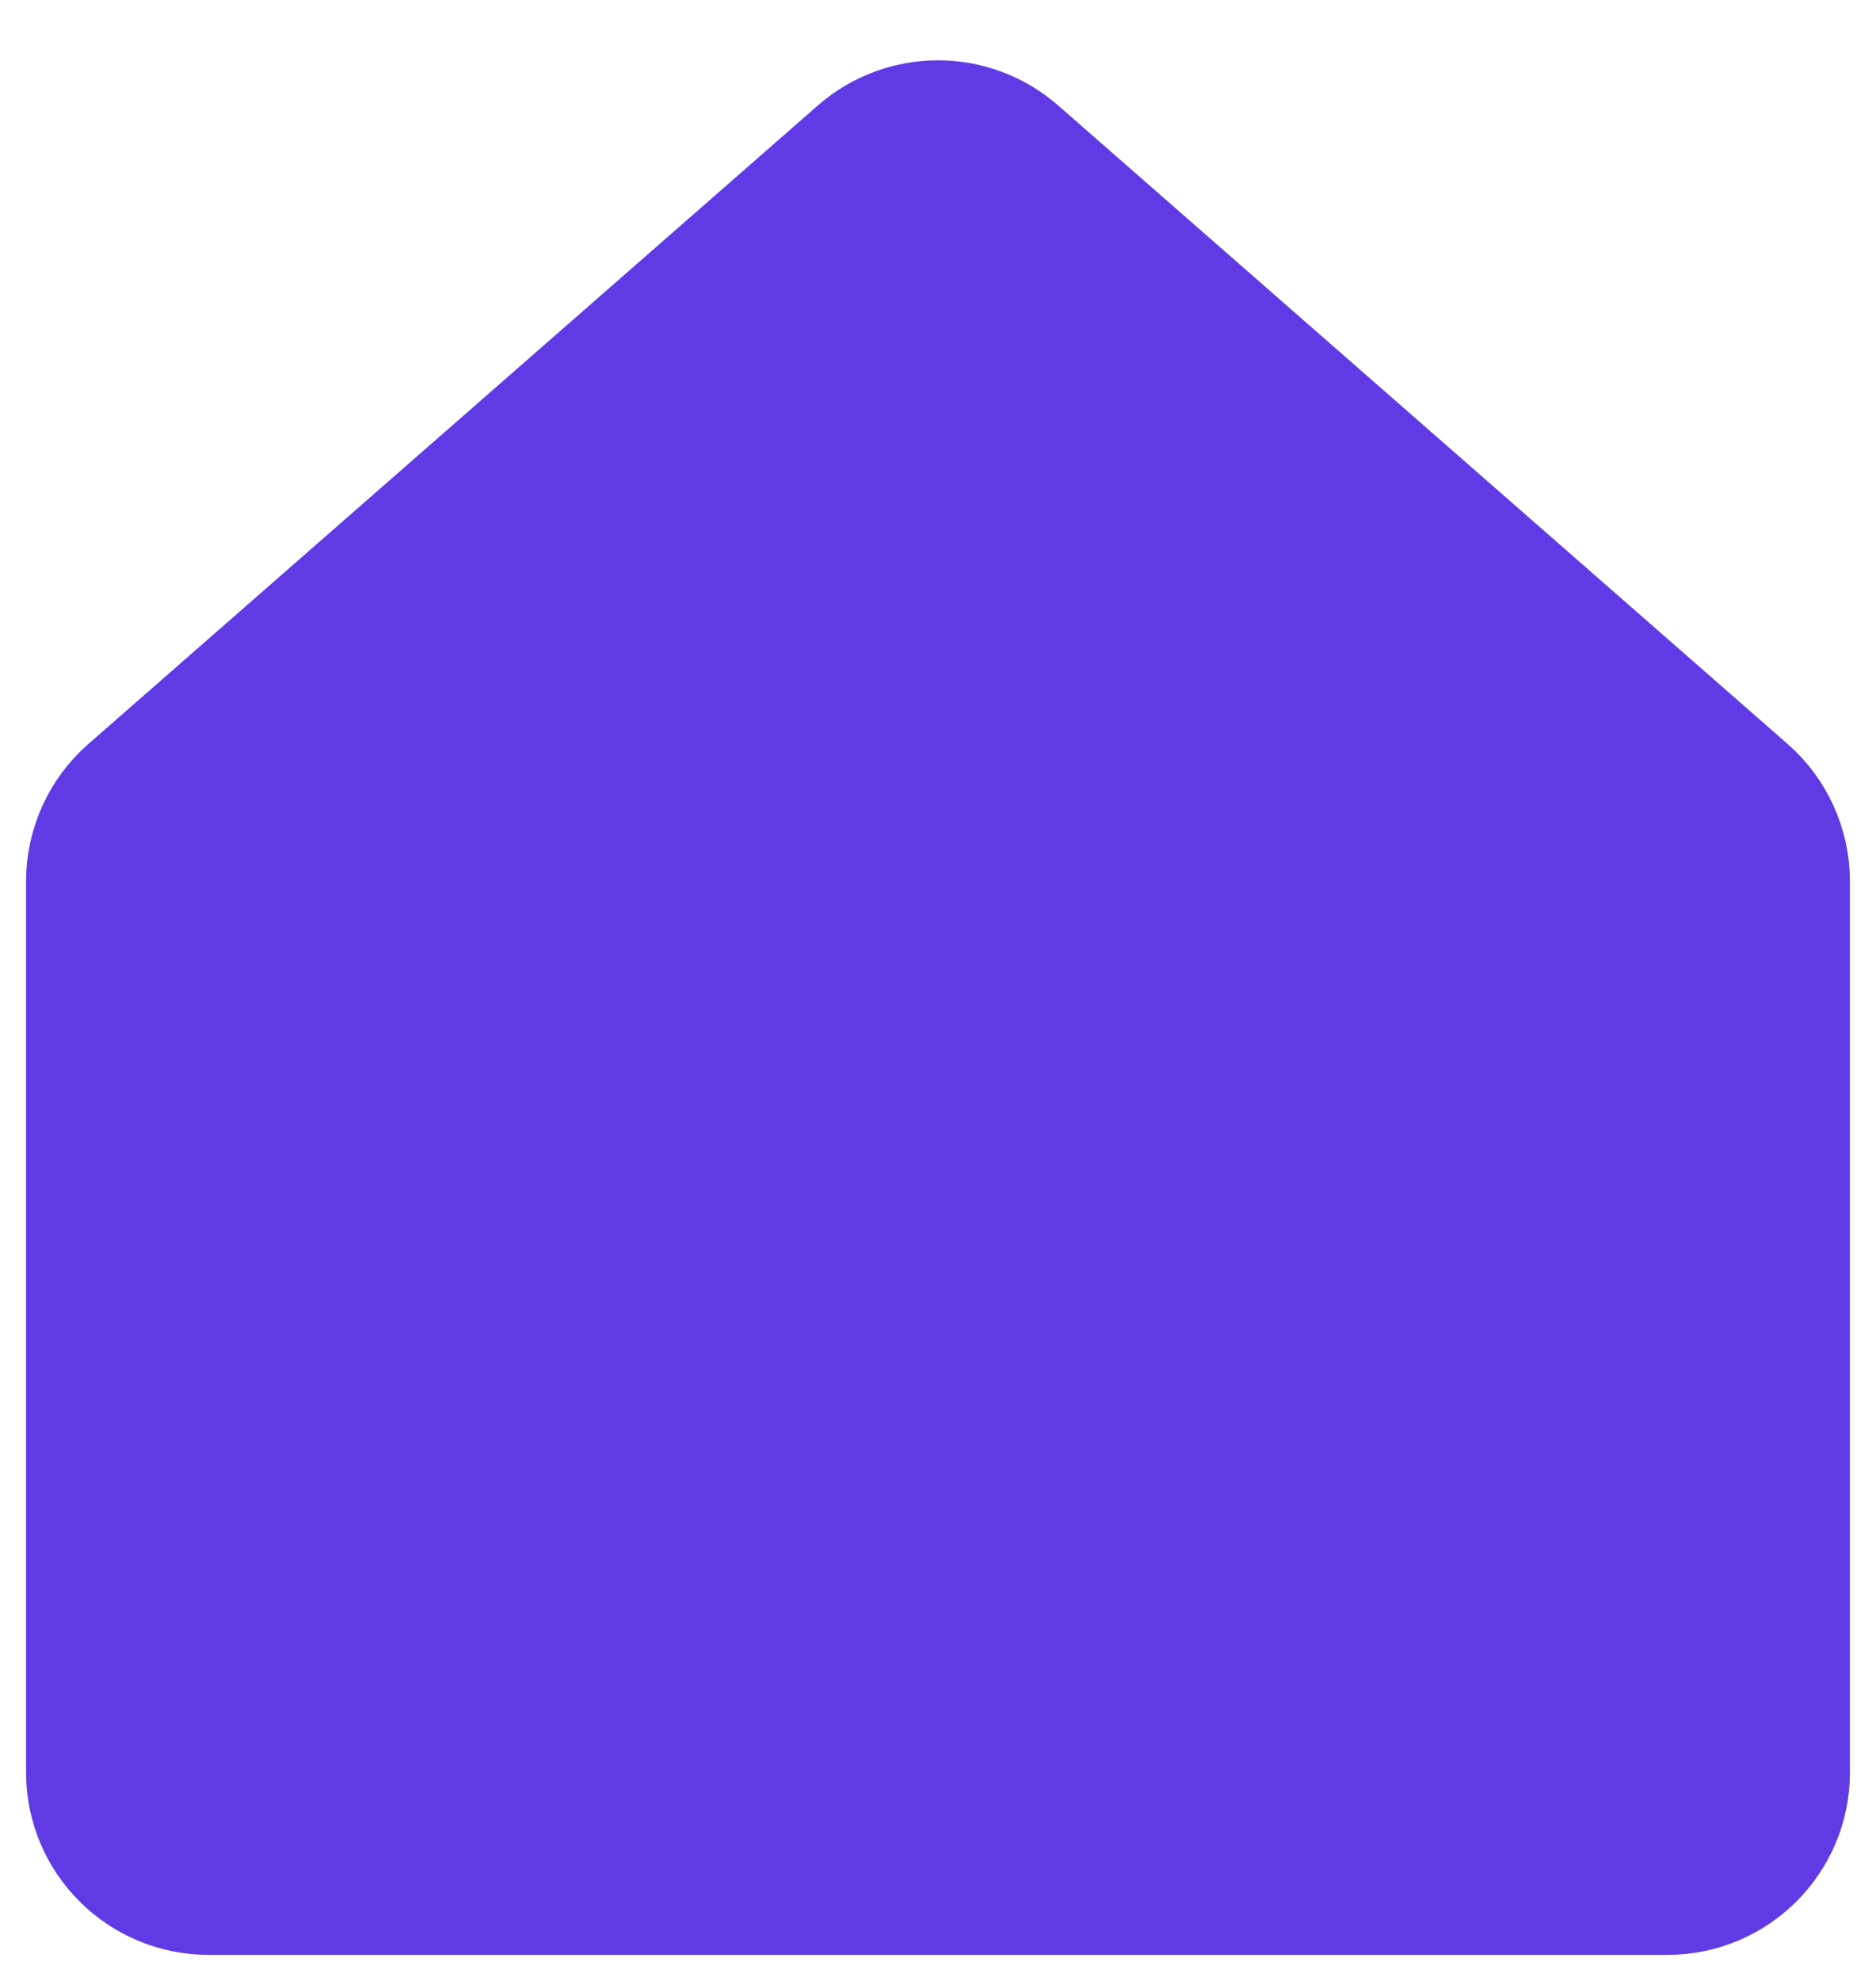<svg width="18" height="19" viewBox="0 0 18 19" fill="none" xmlns="http://www.w3.org/2000/svg">
<path d="M16.659 7.701L9.659 1.576C9.281 1.246 8.719 1.246 8.341 1.576L1.341 7.701C1.124 7.891 1 8.165 1 8.454V17C1 17.552 1.448 18 2 18H16C16.552 18 17 17.552 17 17V8.454C17 8.165 16.875 7.891 16.659 7.701Z" fill="#603BE5" stroke="#603BE5" stroke-width="1.5" stroke-linecap="round" stroke-linejoin="round"/>
</svg>
